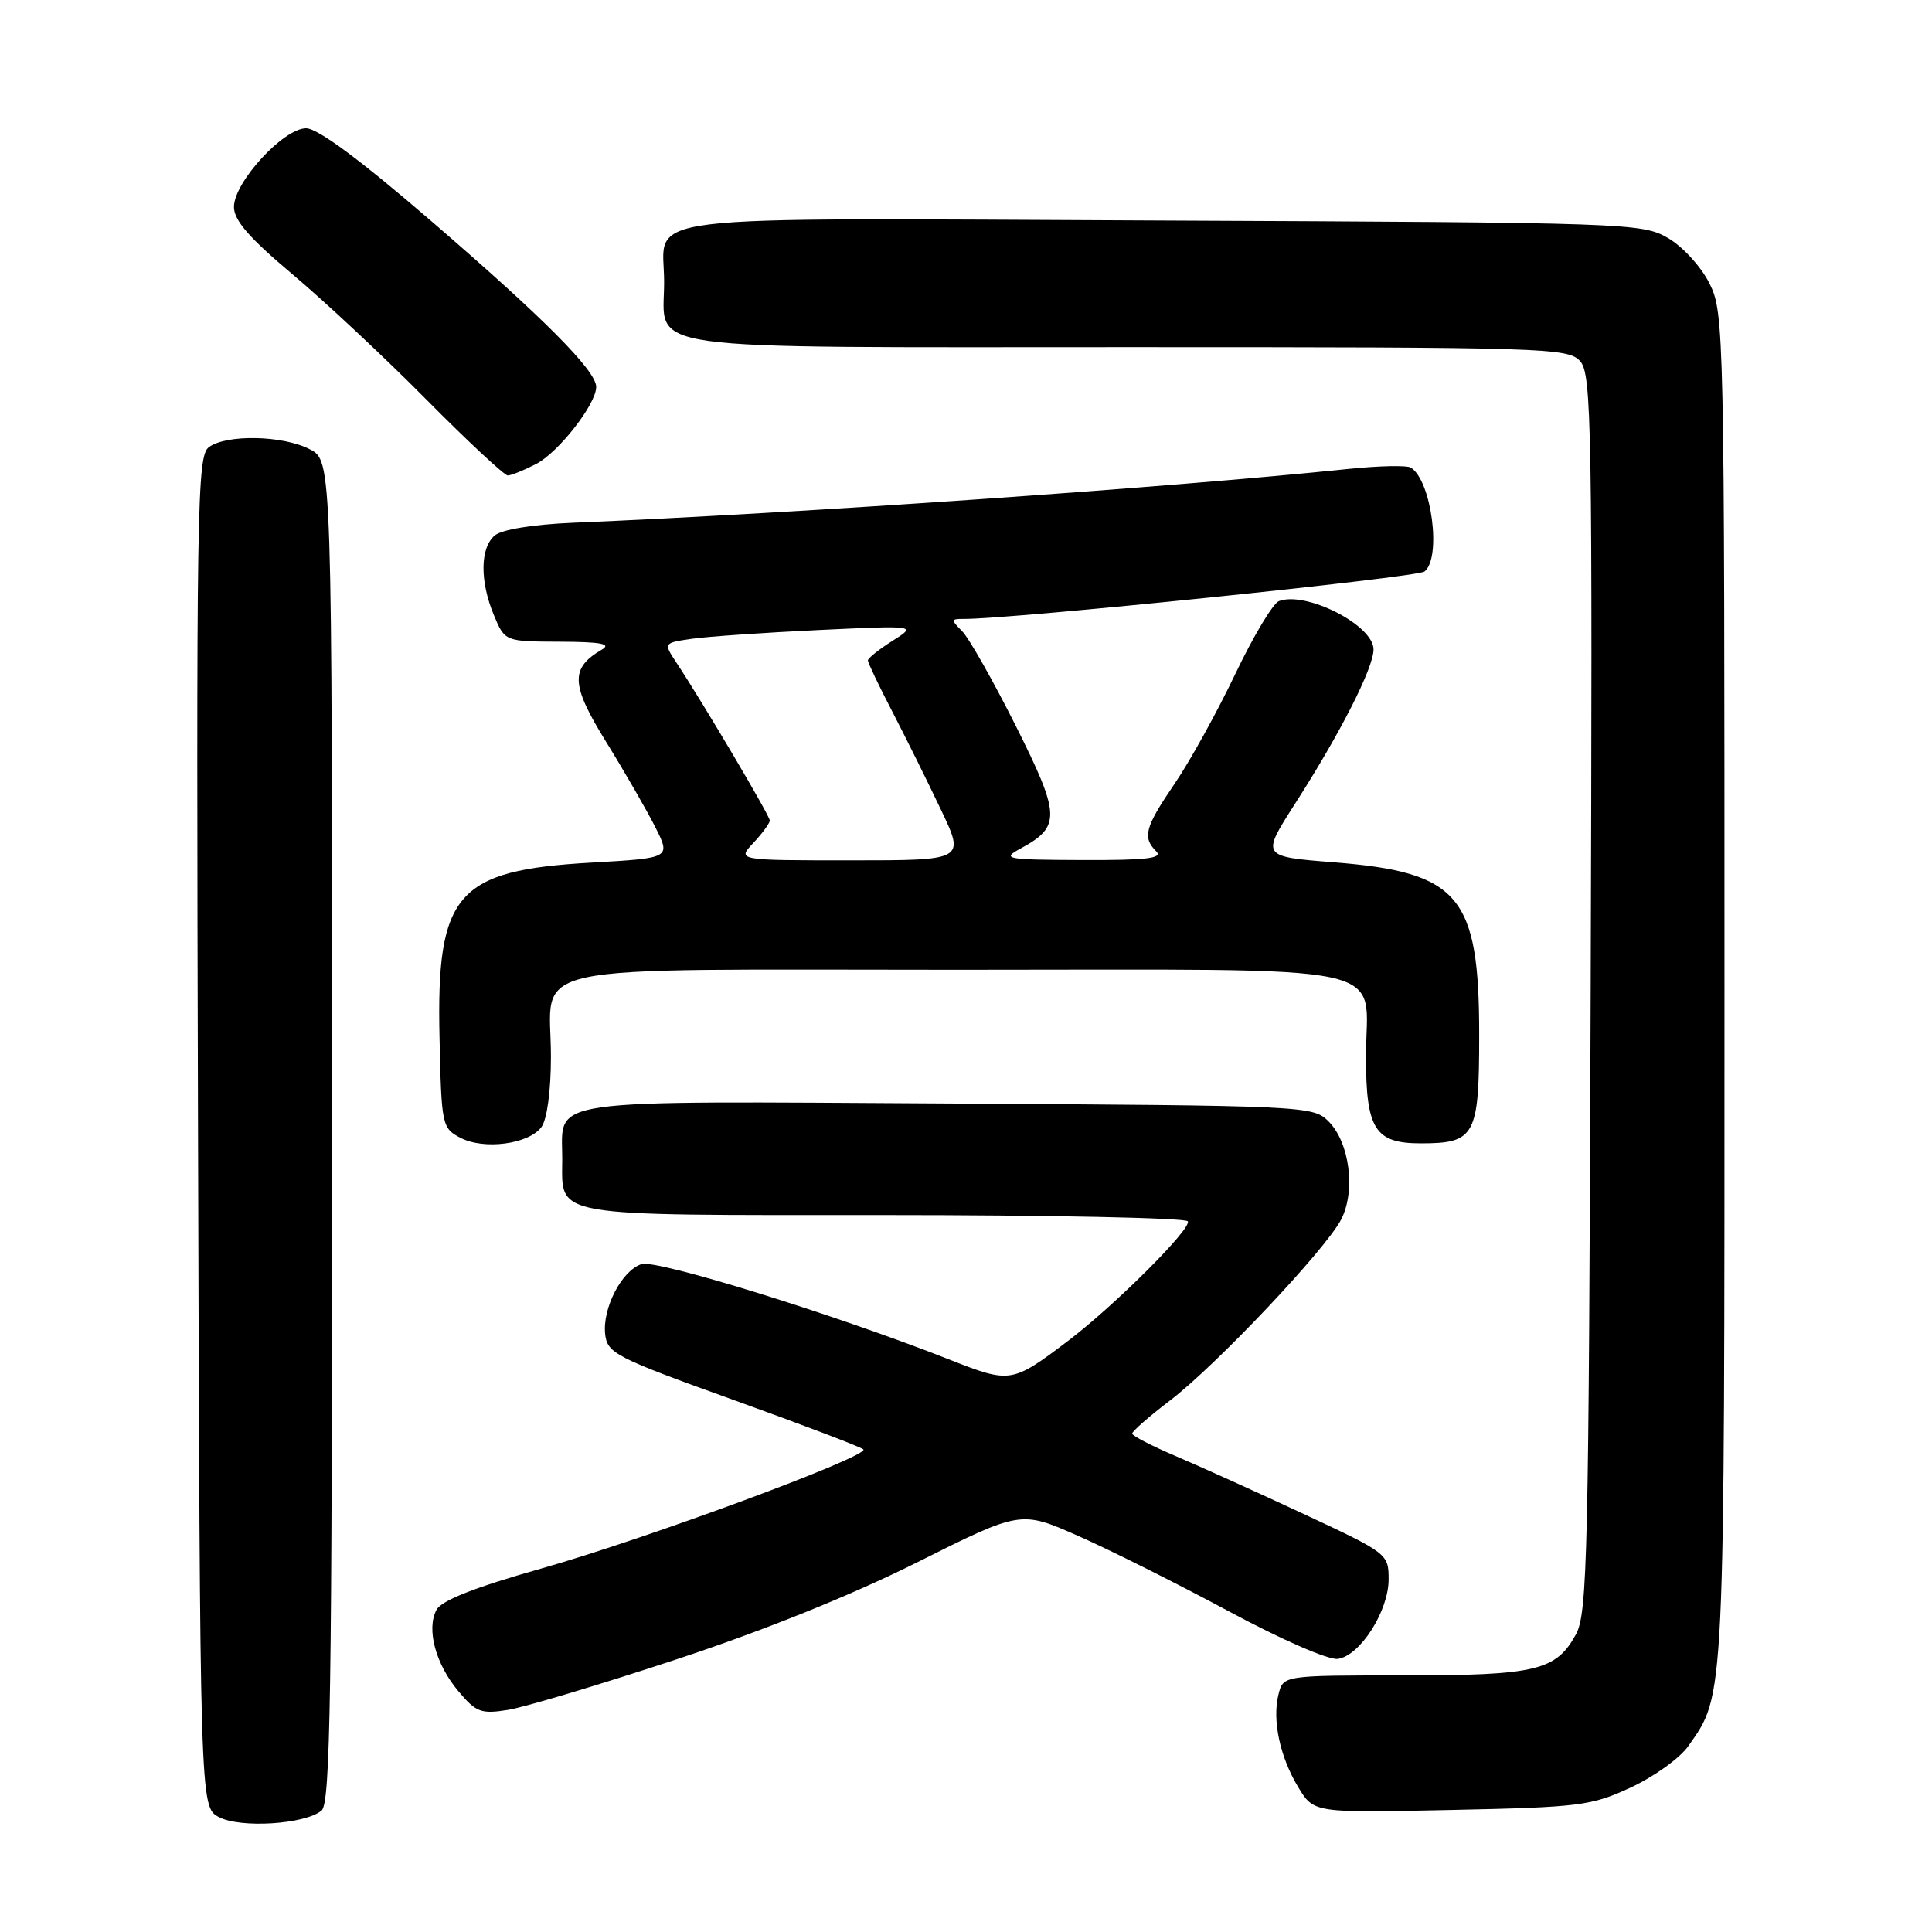 <?xml version="1.0" encoding="UTF-8" standalone="no"?>
<!DOCTYPE svg PUBLIC "-//W3C//DTD SVG 1.1//EN" "http://www.w3.org/Graphics/SVG/1.1/DTD/svg11.dtd" >
<svg xmlns="http://www.w3.org/2000/svg" xmlns:xlink="http://www.w3.org/1999/xlink" version="1.1" viewBox="0 0 256 256">
 <g >
 <path fill="currentColor"
d=" M 42.61 239.91 C 43.78 238.94 44.00 224.66 44.00 149.90 C 44.00 61.05 44.00 61.05 41.05 59.53 C 37.48 57.68 30.02 57.53 27.68 59.25 C 26.10 60.41 26.00 66.74 26.24 149.97 C 26.50 239.44 26.50 239.44 29.00 240.77 C 31.85 242.28 40.40 241.74 42.61 239.91 Z  M 216.09 236.85 C 219.17 235.42 222.59 232.96 223.70 231.38 C 228.59 224.41 228.50 226.37 228.50 131.00 C 228.50 43.49 228.46 41.41 226.50 37.53 C 225.39 35.32 222.94 32.65 221.00 31.53 C 217.60 29.56 215.71 29.49 154.01 29.22 C 82.08 28.91 88.00 28.18 88.00 37.36 C 88.00 46.68 83.17 46.00 149.50 46.00 C 204.89 46.00 207.77 46.09 209.37 47.85 C 210.91 49.56 211.02 56.12 210.77 131.60 C 210.52 206.00 210.35 213.78 208.82 216.56 C 206.18 221.37 203.55 222.00 185.97 222.00 C 170.04 222.00 170.04 222.00 169.41 224.51 C 168.55 227.93 169.60 232.83 172.05 236.86 C 174.10 240.22 174.10 240.22 192.30 239.83 C 209.35 239.47 210.85 239.28 216.09 236.85 Z  M 89.58 219.89 C 101.18 216.07 112.88 211.35 121.56 207.00 C 135.25 200.15 135.25 200.15 142.87 203.52 C 147.07 205.37 156.04 209.86 162.81 213.50 C 169.80 217.26 176.05 219.99 177.28 219.81 C 180.22 219.39 184.00 213.47 184.00 209.28 C 184.00 205.90 183.87 205.80 172.75 200.61 C 166.56 197.72 158.92 194.27 155.77 192.93 C 152.61 191.59 150.03 190.25 150.02 189.96 C 150.01 189.66 152.27 187.68 155.04 185.57 C 161.17 180.89 175.63 165.59 177.71 161.59 C 179.66 157.82 178.84 151.40 176.05 148.60 C 173.98 146.53 173.22 146.50 125.62 146.22 C 71.25 145.91 74.50 145.45 74.50 153.50 C 74.50 161.39 72.31 161.00 117.06 161.00 C 138.96 161.00 157.11 161.37 157.39 161.83 C 157.96 162.75 147.66 173.03 141.50 177.69 C 134.08 183.30 133.88 183.33 125.80 180.15 C 110.55 174.15 87.03 166.86 85.01 167.50 C 82.40 168.33 79.79 173.36 80.19 176.82 C 80.48 179.32 81.59 179.89 97.19 185.50 C 106.37 188.80 114.12 191.75 114.40 192.05 C 115.26 192.94 85.56 203.93 71.68 207.85 C 62.89 210.34 58.50 212.07 57.84 213.31 C 56.47 215.86 57.72 220.52 60.76 224.12 C 63.09 226.89 63.74 227.14 67.31 226.57 C 69.49 226.22 79.51 223.22 89.58 219.89 Z  M 71.75 149.33 C 72.49 148.31 73.00 144.53 73.00 140.00 C 73.00 127.35 67.59 128.50 127.00 128.50 C 186.41 128.50 181.00 127.35 181.00 140.00 C 181.00 149.63 182.18 151.50 188.27 151.50 C 195.47 151.50 196.00 150.52 196.00 137.13 C 196.00 118.68 193.38 115.58 176.74 114.26 C 167.11 113.50 167.11 113.50 171.60 106.50 C 177.62 97.12 182.00 88.50 182.00 86.05 C 182.00 82.84 173.05 78.28 169.46 79.65 C 168.67 79.96 166.06 84.32 163.66 89.35 C 161.26 94.38 157.65 100.91 155.64 103.85 C 151.71 109.62 151.35 110.95 153.20 112.80 C 154.13 113.73 151.97 113.99 143.45 113.96 C 133.21 113.92 132.68 113.82 135.22 112.44 C 140.60 109.52 140.54 108.05 134.58 96.15 C 131.57 90.16 128.38 84.52 127.48 83.63 C 125.98 82.12 126.00 82.00 127.68 82.01 C 134.02 82.05 187.73 76.52 188.75 75.73 C 191.04 73.94 189.69 63.66 186.94 61.96 C 186.42 61.64 182.74 61.72 178.75 62.13 C 154.65 64.63 106.06 68.00 75.82 69.27 C 70.66 69.49 66.51 70.16 65.57 70.94 C 63.61 72.57 63.56 77.00 65.45 81.53 C 66.90 85.00 66.90 85.00 74.20 85.03 C 79.61 85.05 81.05 85.32 79.76 86.07 C 75.52 88.54 75.62 90.72 80.32 98.31 C 82.76 102.26 85.69 107.35 86.83 109.60 C 88.89 113.70 88.89 113.70 78.38 114.30 C 60.47 115.31 57.81 118.37 58.24 137.47 C 58.49 149.11 58.57 149.48 61.00 150.76 C 64.13 152.40 70.08 151.61 71.75 149.33 Z  M 71.02 61.49 C 74.01 59.95 79.00 53.55 79.00 51.27 C 79.00 49.13 72.12 42.21 57.20 29.34 C 47.74 21.18 42.10 17.00 40.56 17.00 C 37.56 17.00 31.00 24.14 31.00 27.42 C 31.00 29.20 33.03 31.53 38.75 36.34 C 43.01 39.92 50.99 47.38 56.48 52.93 C 61.97 58.47 66.83 63.00 67.28 63.00 C 67.73 63.00 69.41 62.32 71.02 61.49 Z  M 99.83 111.69 C 101.02 110.41 102.00 109.08 102.00 108.72 C 102.00 108.09 93.12 93.08 89.66 87.85 C 87.90 85.19 87.90 85.19 91.70 84.64 C 93.79 84.34 101.35 83.82 108.50 83.48 C 121.50 82.87 121.50 82.87 118.25 84.92 C 116.46 86.05 115.00 87.22 115.00 87.51 C 115.00 87.81 116.45 90.86 118.23 94.28 C 120.00 97.70 122.90 103.54 124.66 107.25 C 127.88 114.00 127.88 114.00 112.76 114.00 C 97.65 114.00 97.65 114.00 99.83 111.69 Z "/>
</g>
</svg>